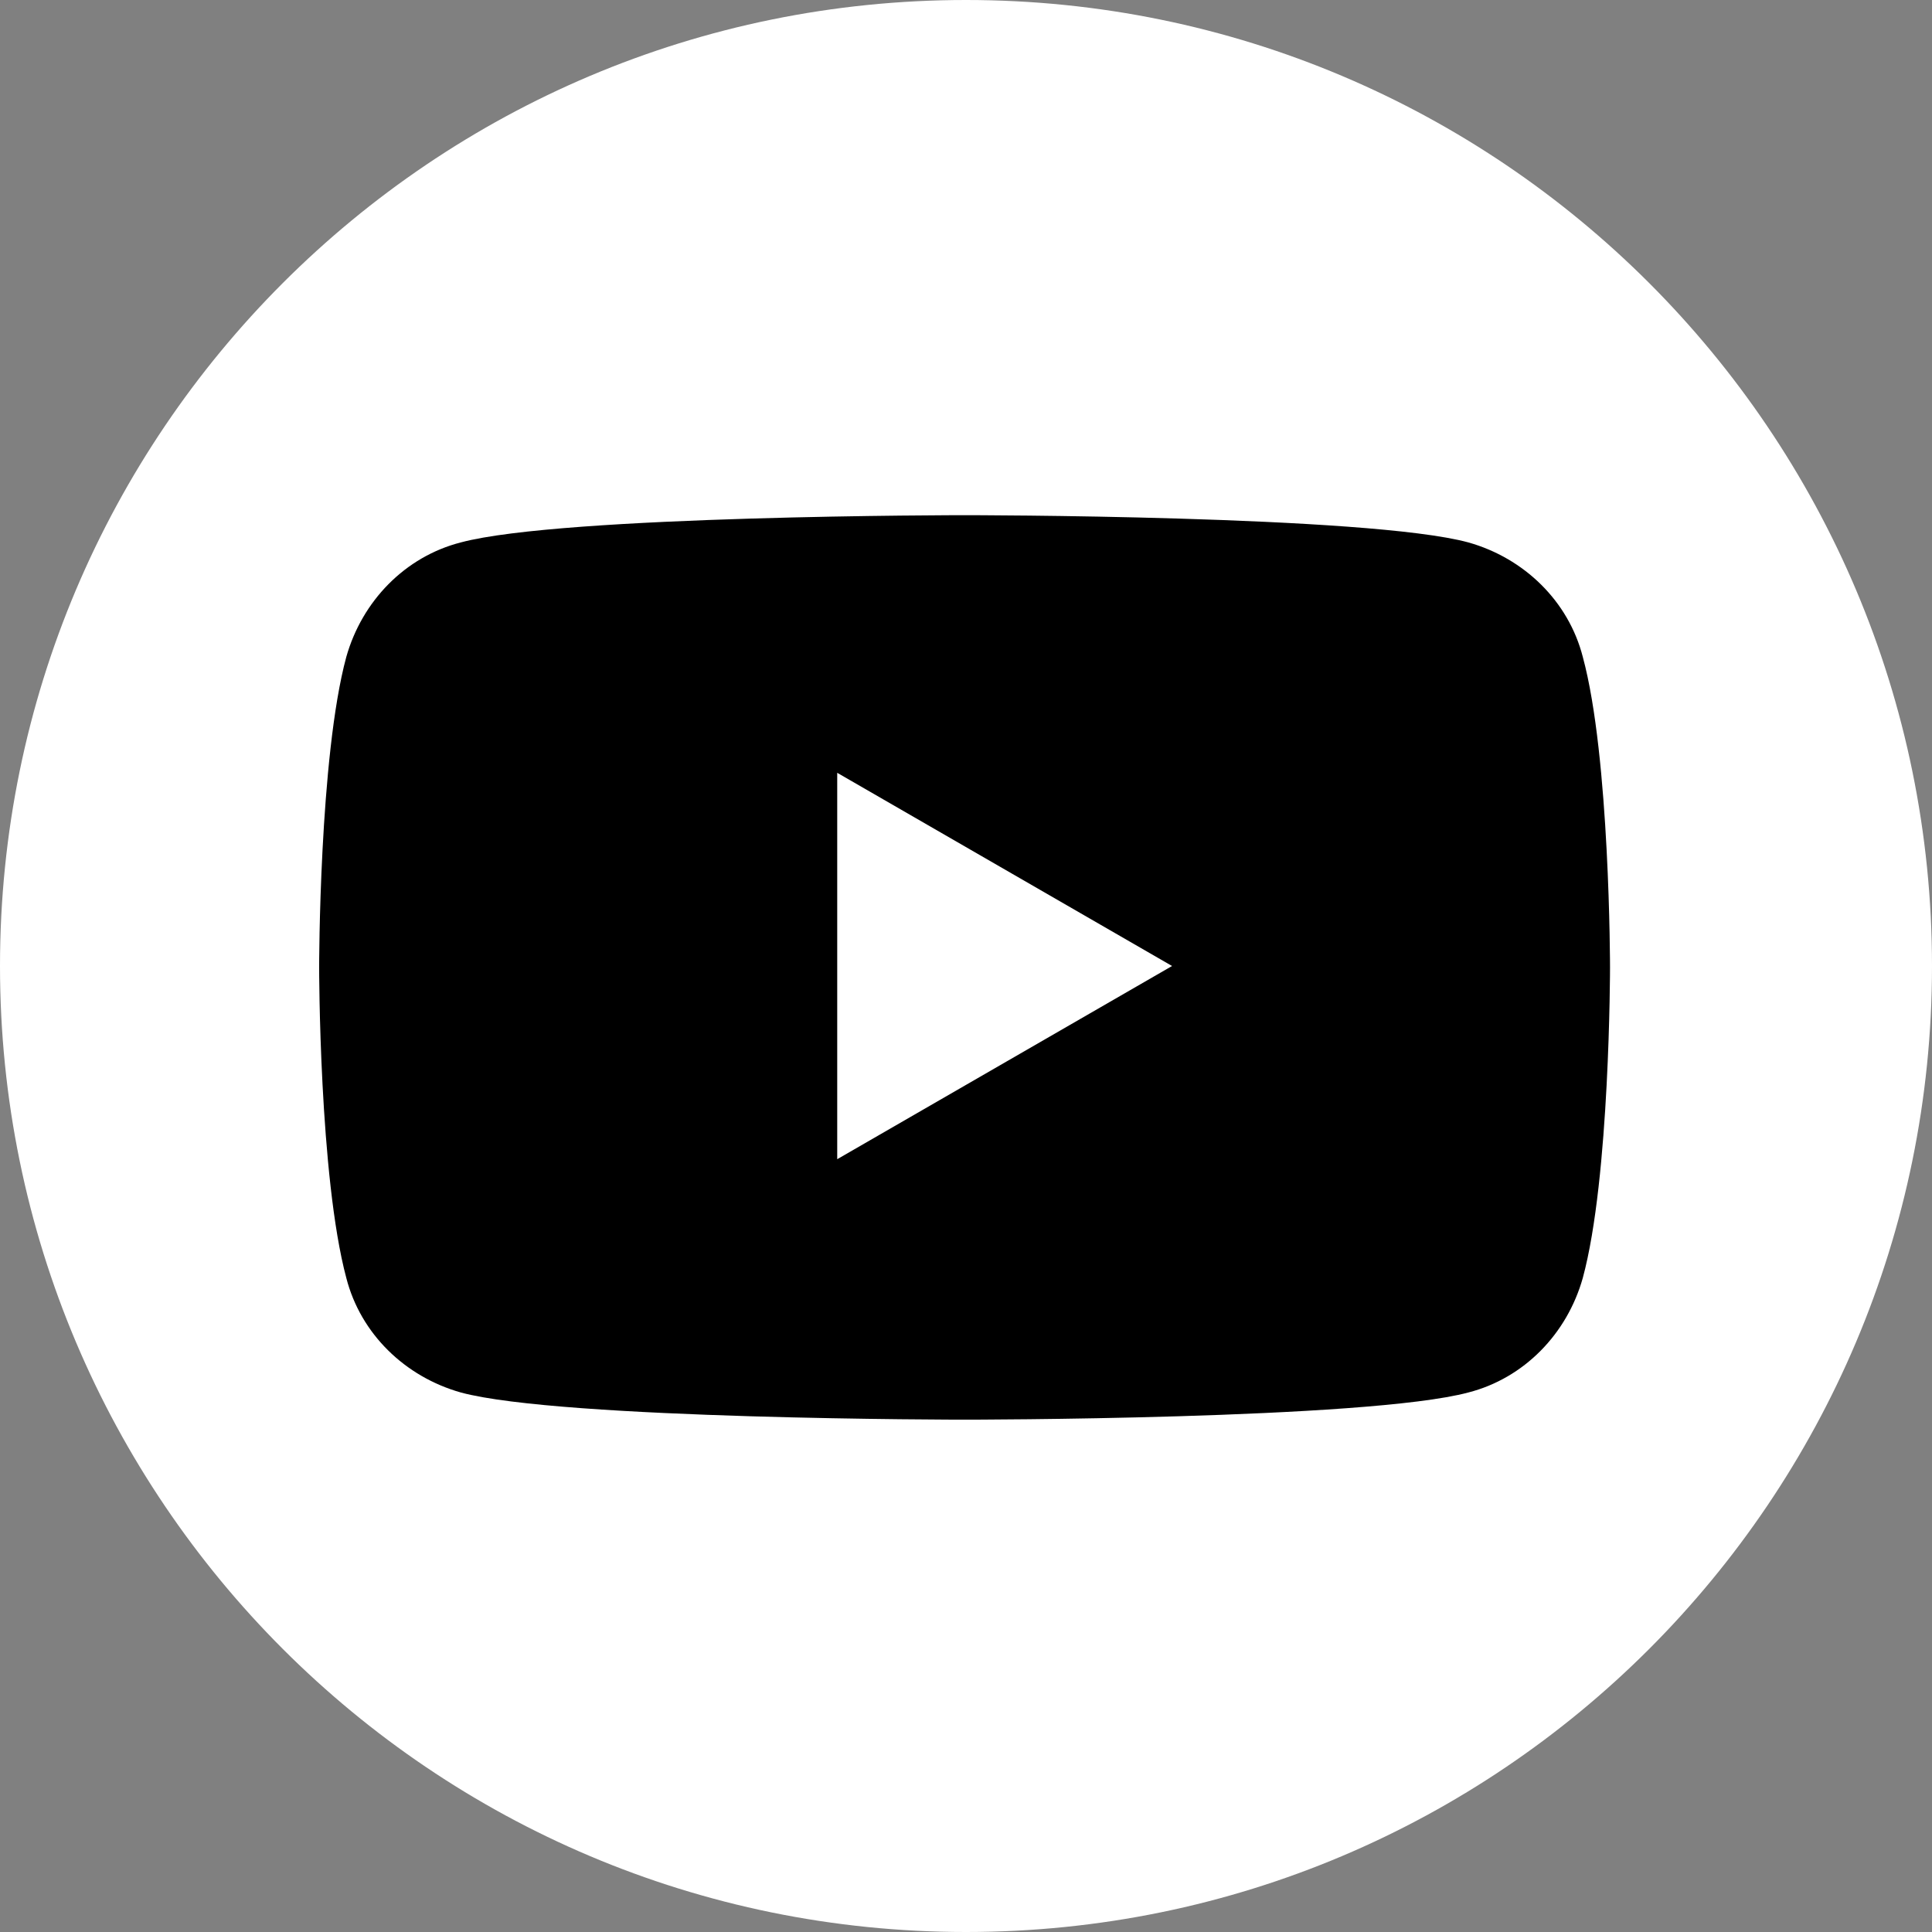 <svg viewBox="0 0 32 32" fill="none" xmlns="http://www.w3.org/2000/svg">
<rect x="0" y="0" width="32" height="32" fill="#808080" stroke="none"/>
<path d="M16 32C24.837 32 32 24.837 32 16C32 7.163 24.837 0 16 0C7.163 0 0 7.163 0 16C0 24.837 7.163 32 16 32Z" fill="white"/>
<path d="M26.216 10.88C25.979 9.956 25.244 9.244 24.32 8.984C22.661 8.533 15.976 8.533 15.976 8.533C15.976 8.533 9.316 8.533 7.633 8.984C6.708 9.221 5.997 9.956 5.736 10.88C5.286 12.539 5.286 16.024 5.286 16.024C5.286 16.024 5.286 19.484 5.736 21.167C5.973 22.092 6.708 22.803 7.633 23.064C9.292 23.514 15.976 23.514 15.976 23.514C15.976 23.514 22.637 23.514 24.32 23.064C25.244 22.827 25.956 22.092 26.216 21.167C26.667 19.508 26.667 16.024 26.667 16.024C26.667 16.024 26.667 12.539 26.216 10.88ZM13.867 19.2V12.8L19.413 16L13.867 19.2Z" fill="currentColor"/>
</svg>
